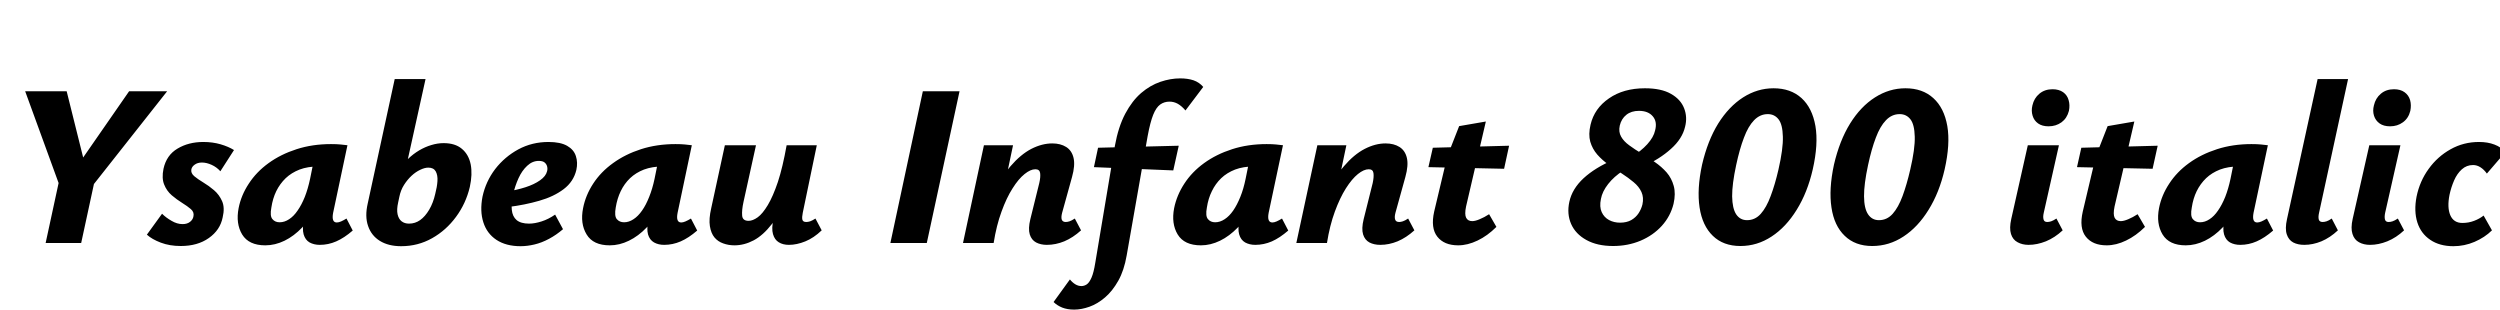 <svg xmlns="http://www.w3.org/2000/svg" xmlns:xlink="http://www.w3.org/1999/xlink" width="260.256" height="32.232"><path fill="black" d="M17.40 9.50L9.12 19.99L7.51 18.05L13.44 9.50L17.40 9.50ZM8.45 25.30L4.75 25.30L6.38 17.76L10.08 17.76L8.45 25.30ZM9.07 18.05L6.38 19.82L2.62 9.50L6.94 9.50L9.07 18.05ZM18.82 25.61L18.82 25.61Q17.66 25.61 16.74 25.26Q15.82 24.91 15.29 24.43L15.29 24.43L16.87 22.25Q17.28 22.66 17.86 22.99Q18.43 23.33 19.01 23.33L19.01 23.33Q19.49 23.33 19.79 23.09Q20.09 22.85 20.14 22.51L20.14 22.51Q20.23 22.08 19.87 21.77Q19.51 21.46 18.96 21.12Q18.41 20.78 17.88 20.33Q17.35 19.87 17.09 19.21Q16.82 18.55 17.02 17.57L17.02 17.57Q17.33 16.15 18.48 15.47Q19.63 14.78 21.17 14.78L21.17 14.78Q22.13 14.78 22.96 15.02Q23.78 15.26 24.36 15.62L24.36 15.62L22.94 17.83Q22.56 17.40 22.03 17.16Q21.50 16.92 21.02 16.92L21.02 16.92Q20.57 16.92 20.27 17.14Q19.97 17.35 19.92 17.64L19.92 17.64Q19.85 18.02 20.22 18.34Q20.59 18.65 21.17 19.00Q21.74 19.34 22.28 19.80Q22.82 20.26 23.12 20.94Q23.42 21.62 23.18 22.63L23.18 22.63Q22.92 23.95 21.74 24.78Q20.57 25.61 18.82 25.61ZM27.62 25.54L27.62 25.54Q25.90 25.54 25.21 24.41Q24.53 23.28 24.84 21.67L24.84 21.67Q25.10 20.33 25.90 19.12Q26.69 17.90 27.96 16.98Q29.23 16.06 30.88 15.53Q32.52 15 34.46 15L34.46 15Q35.06 15 35.45 15.04Q35.83 15.07 36.17 15.12L36.17 15.12L34.68 22.15Q34.49 23.16 35.06 23.16L35.06 23.16Q35.26 23.16 35.51 23.05Q35.76 22.94 36.07 22.75L36.07 22.75L36.72 24Q35.83 24.77 35.00 25.13Q34.18 25.49 33.29 25.49L33.29 25.49Q32.69 25.49 32.23 25.24Q31.78 24.98 31.61 24.40Q31.44 23.81 31.66 22.82L31.66 22.82L32.38 19.39L34.03 18.65Q33.67 20.23 33 21.50Q32.33 22.78 31.46 23.68Q30.60 24.58 29.62 25.06Q28.63 25.54 27.62 25.54ZM29.11 23.14L29.11 23.14Q29.62 23.14 30.10 22.82Q30.58 22.51 30.98 21.92Q31.39 21.34 31.73 20.50Q32.06 19.66 32.28 18.62L32.28 18.62L32.76 16.25L34.10 17.45Q33.86 17.35 33.62 17.34Q33.38 17.33 33.14 17.33L33.14 17.33Q32.04 17.33 31.19 17.65Q30.34 17.98 29.74 18.55Q29.14 19.13 28.76 19.90Q28.39 20.66 28.25 21.60L28.25 21.60Q28.08 22.49 28.36 22.81Q28.63 23.14 29.11 23.14ZM41.76 25.63L41.76 25.63Q40.44 25.63 39.55 25.08Q38.66 24.53 38.32 23.53Q37.97 22.54 38.28 21.19L38.28 21.19L41.09 8.23L44.30 8.23L42.46 16.56Q43.01 16.03 43.63 15.66Q44.26 15.29 44.90 15.10Q45.55 14.90 46.18 14.90L46.18 14.90Q47.38 14.90 48.08 15.49Q48.79 16.08 49.00 17.11Q49.20 18.14 48.91 19.46L48.91 19.46Q48.50 21.19 47.47 22.58Q46.44 23.98 44.98 24.80Q43.51 25.63 41.76 25.63ZM41.57 20.50L41.45 21.07Q41.28 21.82 41.39 22.31Q41.50 22.80 41.81 23.04Q42.12 23.28 42.58 23.28L42.58 23.28Q43.22 23.28 43.74 22.91Q44.26 22.54 44.68 21.83Q45.10 21.12 45.31 20.18L45.31 20.18Q45.50 19.46 45.54 18.85Q45.58 18.24 45.36 17.84Q45.14 17.45 44.59 17.45L44.59 17.45Q44.21 17.45 43.74 17.68Q43.27 17.90 42.84 18.30Q42.41 18.70 42.06 19.25Q41.71 19.80 41.57 20.50L41.57 20.50ZM54.19 25.63L54.19 25.63Q52.68 25.63 51.68 24.97Q50.69 24.31 50.32 23.15Q49.94 21.98 50.23 20.47L50.23 20.47Q50.57 18.89 51.55 17.60Q52.54 16.32 53.96 15.55Q55.39 14.78 57.10 14.78L57.10 14.78Q58.34 14.78 59.04 15.18Q59.74 15.58 59.95 16.25Q60.17 16.92 60 17.69L60 17.69Q59.71 18.91 58.68 19.69Q57.65 20.47 56.14 20.90Q54.62 21.34 52.90 21.55L52.90 21.55L52.78 19.94Q53.81 19.78 54.71 19.49Q55.61 19.20 56.22 18.77Q56.83 18.34 56.95 17.83L56.95 17.83Q57.02 17.59 56.96 17.34Q56.90 17.09 56.70 16.92Q56.50 16.75 56.09 16.75L56.09 16.75Q55.42 16.75 54.88 17.26Q54.34 17.76 53.98 18.55Q53.62 19.34 53.40 20.28L53.40 20.28Q53.21 21.17 53.28 21.85Q53.35 22.54 53.78 22.91Q54.22 23.28 55.08 23.28L55.08 23.28Q55.66 23.28 56.38 23.05Q57.10 22.82 57.79 22.34L57.79 22.34L58.61 23.86Q57.91 24.46 57.16 24.86Q56.40 25.27 55.64 25.45Q54.89 25.63 54.19 25.63ZM63.48 25.54L63.48 25.54Q61.75 25.54 61.07 24.41Q60.38 23.28 60.70 21.67L60.70 21.67Q60.96 20.33 61.75 19.12Q62.54 17.90 63.82 16.98Q65.09 16.06 66.73 15.53Q68.38 15 70.32 15L70.32 15Q70.92 15 71.30 15.04Q71.69 15.07 72.02 15.12L72.02 15.12L70.54 22.15Q70.34 23.16 70.92 23.16L70.92 23.16Q71.11 23.16 71.36 23.05Q71.62 22.94 71.93 22.75L71.93 22.75L72.58 24Q71.69 24.77 70.86 25.13Q70.03 25.49 69.14 25.49L69.14 25.49Q68.54 25.49 68.09 25.24Q67.63 24.98 67.46 24.40Q67.30 23.81 67.51 22.82L67.51 22.82L68.23 19.39L69.89 18.65Q69.53 20.23 68.86 21.50Q68.18 22.78 67.32 23.68Q66.46 24.58 65.47 25.06Q64.49 25.54 63.48 25.54ZM64.97 23.14L64.97 23.14Q65.47 23.14 65.95 22.82Q66.43 22.51 66.84 21.92Q67.25 21.34 67.58 20.50Q67.92 19.66 68.14 18.62L68.14 18.62L68.62 16.25L69.96 17.45Q69.72 17.35 69.48 17.34Q69.24 17.33 69 17.33L69 17.33Q67.90 17.33 67.04 17.65Q66.19 17.98 65.59 18.55Q64.99 19.13 64.62 19.90Q64.25 20.66 64.10 21.60L64.10 21.60Q63.94 22.49 64.21 22.81Q64.49 23.14 64.97 23.14ZM76.46 25.54L76.46 25.54Q75.84 25.54 75.29 25.34Q74.74 25.15 74.38 24.72Q74.02 24.29 73.90 23.54Q73.78 22.80 74.04 21.67L74.04 21.67L75.46 15.12L78.70 15.12L77.40 21.02Q77.21 21.89 77.26 22.44Q77.30 22.99 77.93 22.99L77.93 22.99Q78.36 22.99 78.88 22.62Q79.39 22.25 79.93 21.35Q80.47 20.45 80.98 18.94Q81.48 17.42 81.89 15.12L81.89 15.12L83.40 15.12Q82.82 18.12 82.04 20.14Q81.26 22.15 80.35 23.33Q79.44 24.50 78.46 25.02Q77.47 25.54 76.46 25.54ZM82.13 25.49L82.13 25.49Q81.50 25.49 81.07 25.22Q80.64 24.96 80.47 24.37Q80.30 23.78 80.52 22.82L80.52 22.82L82.10 15.12L85.03 15.12L83.57 22.15Q83.47 22.63 83.53 22.87Q83.59 23.11 83.93 23.11L83.93 23.11Q84.12 23.11 84.34 23.04Q84.55 22.97 84.89 22.75L84.89 22.75L85.54 23.98Q84.72 24.77 83.83 25.13Q82.94 25.49 82.13 25.49ZM96.48 25.30L92.69 25.30L96.07 9.50L99.89 9.50L96.48 25.30ZM108.98 25.49L108.98 25.49Q108.34 25.49 107.86 25.24Q107.38 24.98 107.20 24.40Q107.02 23.81 107.26 22.82L107.26 22.82L108.19 19.06Q108.34 18.41 108.28 18.01Q108.22 17.62 107.78 17.62L107.78 17.62Q107.28 17.62 106.66 18.12Q106.03 18.62 105.41 19.61Q104.78 20.59 104.26 22.03Q103.73 23.47 103.44 25.30L103.44 25.30L101.81 25.30Q102.41 22.49 103.28 20.51Q104.16 18.53 105.20 17.30Q106.25 16.08 107.36 15.50Q108.48 14.93 109.54 14.93L109.54 14.93Q110.40 14.93 110.99 15.30Q111.58 15.67 111.76 16.44Q111.94 17.21 111.60 18.43L111.60 18.43L110.57 22.15Q110.45 22.61 110.53 22.86Q110.62 23.11 110.95 23.11L110.95 23.11Q111.12 23.11 111.34 23.04Q111.55 22.97 111.89 22.75L111.89 22.75L112.54 23.98Q111.70 24.74 110.80 25.12Q109.90 25.49 108.98 25.49ZM103.32 25.30L100.25 25.30L102.43 15.12L105.46 15.12L103.32 25.30ZM111.82 32.23L111.82 32.23Q111.12 32.23 110.58 32.02Q110.04 31.80 109.68 31.44L109.68 31.44L111.38 29.09Q111.65 29.42 111.95 29.60Q112.25 29.78 112.58 29.78L112.58 29.78Q112.87 29.78 113.14 29.60Q113.40 29.42 113.63 28.90Q113.86 28.37 114.02 27.36L114.02 27.36L116.06 15.19Q116.42 13.20 117.14 11.84Q117.86 10.49 118.80 9.68Q119.74 8.88 120.79 8.52Q121.85 8.16 122.86 8.16L122.86 8.16Q123.65 8.16 124.25 8.36Q124.85 8.57 125.26 9.05L125.26 9.05L123.41 11.50Q123.02 11.04 122.62 10.81Q122.21 10.58 121.75 10.58L121.75 10.58Q121.20 10.58 120.78 10.88Q120.36 11.18 120.05 11.95Q119.74 12.72 119.47 14.18L119.47 14.18L117.29 26.59Q117.02 28.15 116.42 29.22Q115.82 30.29 115.04 30.96Q114.26 31.63 113.42 31.93Q112.58 32.23 111.82 32.23ZM122.14 17.74L113.88 17.40L114.31 15.38L122.71 15.17L122.14 17.74ZM125.02 25.54L125.02 25.54Q123.29 25.54 122.60 24.41Q121.92 23.28 122.23 21.67L122.23 21.67Q122.50 20.33 123.29 19.12Q124.08 17.90 125.35 16.98Q126.62 16.06 128.27 15.53Q129.91 15 131.86 15L131.86 15Q132.46 15 132.84 15.04Q133.22 15.07 133.56 15.12L133.56 15.12L132.07 22.15Q131.88 23.16 132.46 23.16L132.46 23.16Q132.65 23.16 132.90 23.05Q133.15 22.94 133.46 22.75L133.46 22.75L134.11 24Q133.22 24.77 132.40 25.13Q131.57 25.49 130.68 25.49L130.68 25.49Q130.08 25.49 129.62 25.24Q129.17 24.98 129 24.40Q128.83 23.81 129.05 22.82L129.05 22.82L129.77 19.39L131.42 18.65Q131.06 20.23 130.39 21.50Q129.72 22.78 128.86 23.68Q127.99 24.58 127.01 25.06Q126.02 25.54 125.02 25.54ZM126.50 23.14L126.50 23.14Q127.01 23.14 127.49 22.82Q127.97 22.51 128.38 21.92Q128.78 21.34 129.12 20.50Q129.46 19.66 129.67 18.62L129.67 18.62L130.15 16.25L131.50 17.45Q131.26 17.35 131.02 17.34Q130.78 17.33 130.54 17.33L130.54 17.33Q129.43 17.33 128.58 17.65Q127.73 17.98 127.13 18.55Q126.53 19.13 126.16 19.90Q125.78 20.66 125.64 21.60L125.64 21.60Q125.47 22.49 125.75 22.81Q126.02 23.14 126.50 23.14ZM143.69 25.49L143.69 25.49Q143.04 25.49 142.56 25.24Q142.08 24.98 141.90 24.40Q141.72 23.81 141.96 22.82L141.96 22.82L142.90 19.06Q143.04 18.41 142.98 18.01Q142.92 17.62 142.49 17.62L142.49 17.62Q141.98 17.62 141.36 18.12Q140.74 18.62 140.11 19.61Q139.49 20.59 138.96 22.03Q138.43 23.47 138.14 25.30L138.14 25.30L136.51 25.30Q137.11 22.49 137.99 20.51Q138.86 18.53 139.91 17.30Q140.95 16.08 142.07 15.50Q143.18 14.93 144.24 14.93L144.24 14.93Q145.10 14.93 145.69 15.30Q146.28 15.67 146.46 16.44Q146.64 17.21 146.30 18.43L146.30 18.43L145.27 22.15Q145.15 22.61 145.24 22.86Q145.32 23.11 145.66 23.11L145.66 23.11Q145.82 23.11 146.04 23.04Q146.26 22.97 146.59 22.75L146.59 22.75L147.24 23.98Q146.40 24.74 145.50 25.12Q144.60 25.49 143.69 25.49ZM138.02 25.30L134.95 25.30L137.14 15.12L140.16 15.12L138.02 25.30ZM151.80 25.54L151.80 25.54Q150.34 25.54 149.63 24.64Q148.92 23.74 149.30 22.03L149.30 22.03L150.67 16.27L151.90 13.13L154.68 12.65L152.62 21.50Q152.45 22.32 152.63 22.67Q152.81 23.02 153.26 23.02L153.26 23.02Q153.58 23.02 154.04 22.82Q154.51 22.63 155.02 22.30L155.02 22.30L155.78 23.62Q154.85 24.55 153.82 25.04Q152.78 25.54 151.80 25.54ZM156.58 17.57L148.70 17.40L149.16 15.38L157.10 15.17L156.58 17.57ZM167.93 25.61L167.93 25.61Q166.27 25.61 165.14 24.98Q164.02 24.36 163.56 23.32Q163.10 22.27 163.37 21.02L163.37 21.02Q163.66 19.66 164.86 18.55Q166.06 17.45 167.98 16.63L167.98 16.63L168.98 17.76Q168.02 18.38 167.41 19.16Q166.80 19.94 166.66 20.71L166.66 20.71Q166.49 21.53 166.74 22.08Q166.99 22.63 167.51 22.91Q168.02 23.18 168.65 23.18L168.65 23.18Q169.34 23.18 169.82 22.91Q170.30 22.63 170.58 22.20Q170.86 21.77 170.98 21.29L170.98 21.29Q171.14 20.57 170.88 19.99Q170.62 19.42 170.06 18.96Q169.51 18.50 168.83 18.06Q168.14 17.62 167.47 17.15Q166.80 16.68 166.28 16.09Q165.77 15.50 165.55 14.75Q165.34 13.99 165.58 12.98L165.58 12.98Q165.98 11.28 167.50 10.24Q169.01 9.19 171.24 9.19L171.24 9.19Q172.94 9.19 173.95 9.77Q174.96 10.34 175.32 11.27Q175.68 12.19 175.42 13.20L175.42 13.20Q175.13 14.45 173.95 15.50Q172.78 16.56 171.02 17.35L171.02 17.35L169.87 16.30Q170.83 15.74 171.49 15.01Q172.15 14.28 172.30 13.58L172.30 13.58Q172.54 12.67 172.06 12.11Q171.58 11.54 170.62 11.54L170.62 11.54Q169.82 11.54 169.31 11.95Q168.79 12.36 168.62 13.08L168.62 13.08Q168.48 13.73 168.76 14.22Q169.03 14.71 169.61 15.13Q170.18 15.55 170.88 15.97Q171.58 16.39 172.27 16.87Q172.97 17.35 173.50 17.95Q174.02 18.55 174.24 19.36Q174.46 20.16 174.22 21.22L174.22 21.22Q173.90 22.51 173.00 23.51Q172.10 24.50 170.78 25.06Q169.46 25.61 167.93 25.61ZM181.18 25.61L181.18 25.61Q179.40 25.61 178.31 24.55Q177.22 23.50 176.93 21.60Q176.64 19.70 177.19 17.14L177.19 17.14Q177.77 14.64 178.87 12.86Q179.98 11.09 181.46 10.14Q182.95 9.19 184.63 9.19L184.63 9.19Q186.41 9.19 187.54 10.21Q188.66 11.23 188.99 13.12Q189.31 15 188.71 17.64L188.71 17.64Q188.16 20.04 187.04 21.84Q185.93 23.64 184.43 24.62Q182.93 25.61 181.18 25.61ZM181.87 22.92L181.87 22.92Q182.71 22.92 183.30 22.26Q183.89 21.60 184.33 20.41Q184.78 19.22 185.14 17.66L185.14 17.66Q185.64 15.48 185.60 14.22Q185.57 12.96 185.15 12.42Q184.73 11.88 184.03 11.88L184.03 11.88Q183.22 11.88 182.60 12.52Q181.99 13.15 181.55 14.33Q181.10 15.50 180.74 17.18L180.74 17.18Q180.31 19.18 180.32 20.44Q180.34 21.70 180.74 22.31Q181.15 22.92 181.87 22.92ZM194.90 25.61L194.90 25.61Q193.13 25.61 192.04 24.55Q190.94 23.50 190.66 21.60Q190.37 19.70 190.92 17.14L190.92 17.14Q191.50 14.64 192.60 12.86Q193.70 11.09 195.19 10.14Q196.68 9.19 198.36 9.19L198.36 9.19Q200.14 9.19 201.26 10.21Q202.39 11.23 202.72 13.12Q203.04 15 202.44 17.64L202.44 17.64Q201.89 20.04 200.77 21.84Q199.66 23.64 198.16 24.62Q196.66 25.61 194.90 25.61ZM195.60 22.92L195.60 22.92Q196.44 22.92 197.03 22.26Q197.62 21.60 198.06 20.41Q198.50 19.22 198.86 17.66L198.86 17.66Q199.37 15.48 199.33 14.22Q199.30 12.96 198.88 12.42Q198.46 11.88 197.76 11.88L197.76 11.88Q196.94 11.88 196.33 12.52Q195.72 13.15 195.28 14.33Q194.83 15.50 194.47 17.18L194.47 17.18Q194.04 19.18 194.05 20.44Q194.06 21.70 194.47 22.31Q194.88 22.92 195.60 22.92ZM211.18 25.49L211.18 25.49Q210.53 25.49 210.04 25.22Q209.54 24.96 209.35 24.36Q209.16 23.76 209.38 22.78L209.38 22.78L211.10 15.12L214.34 15.12L212.76 22.15Q212.66 22.58 212.74 22.85Q212.81 23.11 213.12 23.11L213.12 23.11Q213.31 23.11 213.53 23.04Q213.74 22.97 214.08 22.75L214.08 22.75L214.73 23.98Q213.91 24.74 212.99 25.12Q212.06 25.49 211.18 25.49ZM213.26 13.15L213.26 13.15Q212.59 13.15 212.17 12.85Q211.75 12.55 211.60 12.05Q211.44 11.54 211.58 10.97L211.58 10.97Q211.75 10.22 212.30 9.76Q212.86 9.29 213.67 9.29L213.67 9.29Q214.34 9.29 214.78 9.60Q215.21 9.91 215.35 10.43Q215.50 10.94 215.38 11.54L215.38 11.54Q215.18 12.31 214.61 12.73Q214.03 13.15 213.26 13.15ZM219.31 25.54L219.31 25.54Q217.85 25.54 217.14 24.64Q216.43 23.74 216.82 22.03L216.82 22.03L218.18 16.27L219.41 13.13L222.19 12.65L220.13 21.50Q219.96 22.32 220.14 22.67Q220.32 23.02 220.78 23.02L220.78 23.02Q221.09 23.02 221.56 22.82Q222.02 22.63 222.53 22.30L222.53 22.30L223.30 23.62Q222.36 24.55 221.33 25.04Q220.30 25.54 219.31 25.54ZM224.09 17.57L216.22 17.40L216.67 15.38L224.62 15.17L224.09 17.57ZM227.54 25.54L227.54 25.54Q225.82 25.54 225.13 24.41Q224.45 23.28 224.76 21.67L224.76 21.67Q225.02 20.33 225.82 19.12Q226.61 17.90 227.88 16.98Q229.15 16.06 230.80 15.53Q232.44 15 234.38 15L234.38 15Q234.98 15 235.37 15.04Q235.75 15.07 236.09 15.12L236.09 15.12L234.60 22.15Q234.41 23.16 234.98 23.16L234.98 23.16Q235.18 23.16 235.43 23.05Q235.68 22.94 235.99 22.75L235.99 22.75L236.64 24Q235.75 24.77 234.92 25.13Q234.10 25.49 233.21 25.49L233.21 25.49Q232.61 25.49 232.15 25.24Q231.70 24.98 231.53 24.40Q231.36 23.81 231.58 22.82L231.58 22.82L232.30 19.39L233.95 18.65Q233.59 20.23 232.92 21.50Q232.25 22.78 231.38 23.68Q230.52 24.58 229.54 25.06Q228.55 25.54 227.54 25.54ZM229.03 23.14L229.03 23.14Q229.54 23.14 230.02 22.82Q230.50 22.51 230.90 21.92Q231.31 21.34 231.65 20.50Q231.98 19.66 232.20 18.62L232.20 18.62L232.68 16.25L234.02 17.45Q233.78 17.35 233.54 17.34Q233.30 17.33 233.06 17.33L233.06 17.33Q231.96 17.33 231.11 17.65Q230.26 17.98 229.66 18.55Q229.06 19.13 228.68 19.90Q228.31 20.66 228.17 21.60L228.17 21.60Q228 22.49 228.28 22.81Q228.55 23.14 229.03 23.14ZM239.88 25.49L239.88 25.49Q239.21 25.49 238.73 25.24Q238.25 24.98 238.06 24.40Q237.86 23.81 238.08 22.82L238.08 22.82L241.27 8.23L244.44 8.23L241.42 22.15Q241.32 22.58 241.39 22.85Q241.46 23.11 241.80 23.11L241.80 23.11Q241.97 23.11 242.20 23.04Q242.42 22.97 242.74 22.75L242.74 22.75L243.38 23.98Q242.57 24.74 241.67 25.12Q240.77 25.49 239.88 25.49ZM246.72 25.49L246.72 25.49Q246.07 25.49 245.58 25.22Q245.09 24.96 244.90 24.36Q244.70 23.76 244.92 22.78L244.92 22.78L246.65 15.12L249.89 15.12L248.30 22.15Q248.21 22.58 248.28 22.85Q248.35 23.11 248.66 23.11L248.66 23.11Q248.86 23.11 249.07 23.04Q249.29 22.97 249.62 22.75L249.62 22.75L250.27 23.98Q249.46 24.74 248.53 25.12Q247.61 25.49 246.72 25.49ZM248.81 13.15L248.81 13.15Q248.14 13.15 247.72 12.85Q247.30 12.55 247.14 12.05Q246.98 11.54 247.13 10.97L247.13 10.97Q247.30 10.22 247.85 9.76Q248.40 9.29 249.22 9.29L249.22 9.29Q249.89 9.29 250.32 9.60Q250.75 9.91 250.90 10.43Q251.04 10.94 250.92 11.54L250.92 11.54Q250.73 12.31 250.15 12.73Q249.58 13.15 248.81 13.15ZM255.41 25.63L255.41 25.63Q253.97 25.63 253.00 24.97Q252.02 24.31 251.65 23.15Q251.28 21.98 251.57 20.47L251.57 20.47Q251.90 18.86 252.83 17.58Q253.75 16.30 255.11 15.54Q256.46 14.78 258.07 14.78L258.07 14.78Q258.98 14.78 259.68 15.05Q260.38 15.31 260.81 15.84L260.81 15.84L258.89 18.07Q258.60 17.66 258.23 17.42Q257.86 17.18 257.45 17.18L257.45 17.18Q256.78 17.18 256.28 17.63Q255.79 18.07 255.48 18.78Q255.17 19.49 255 20.28L255 20.28Q254.74 21.60 255.08 22.40Q255.43 23.21 256.34 23.21L256.34 23.21Q256.99 23.21 257.56 22.99Q258.12 22.78 258.55 22.44L258.55 22.44L259.42 23.98Q258.67 24.72 257.60 25.18Q256.54 25.63 255.41 25.63Z"/></svg>